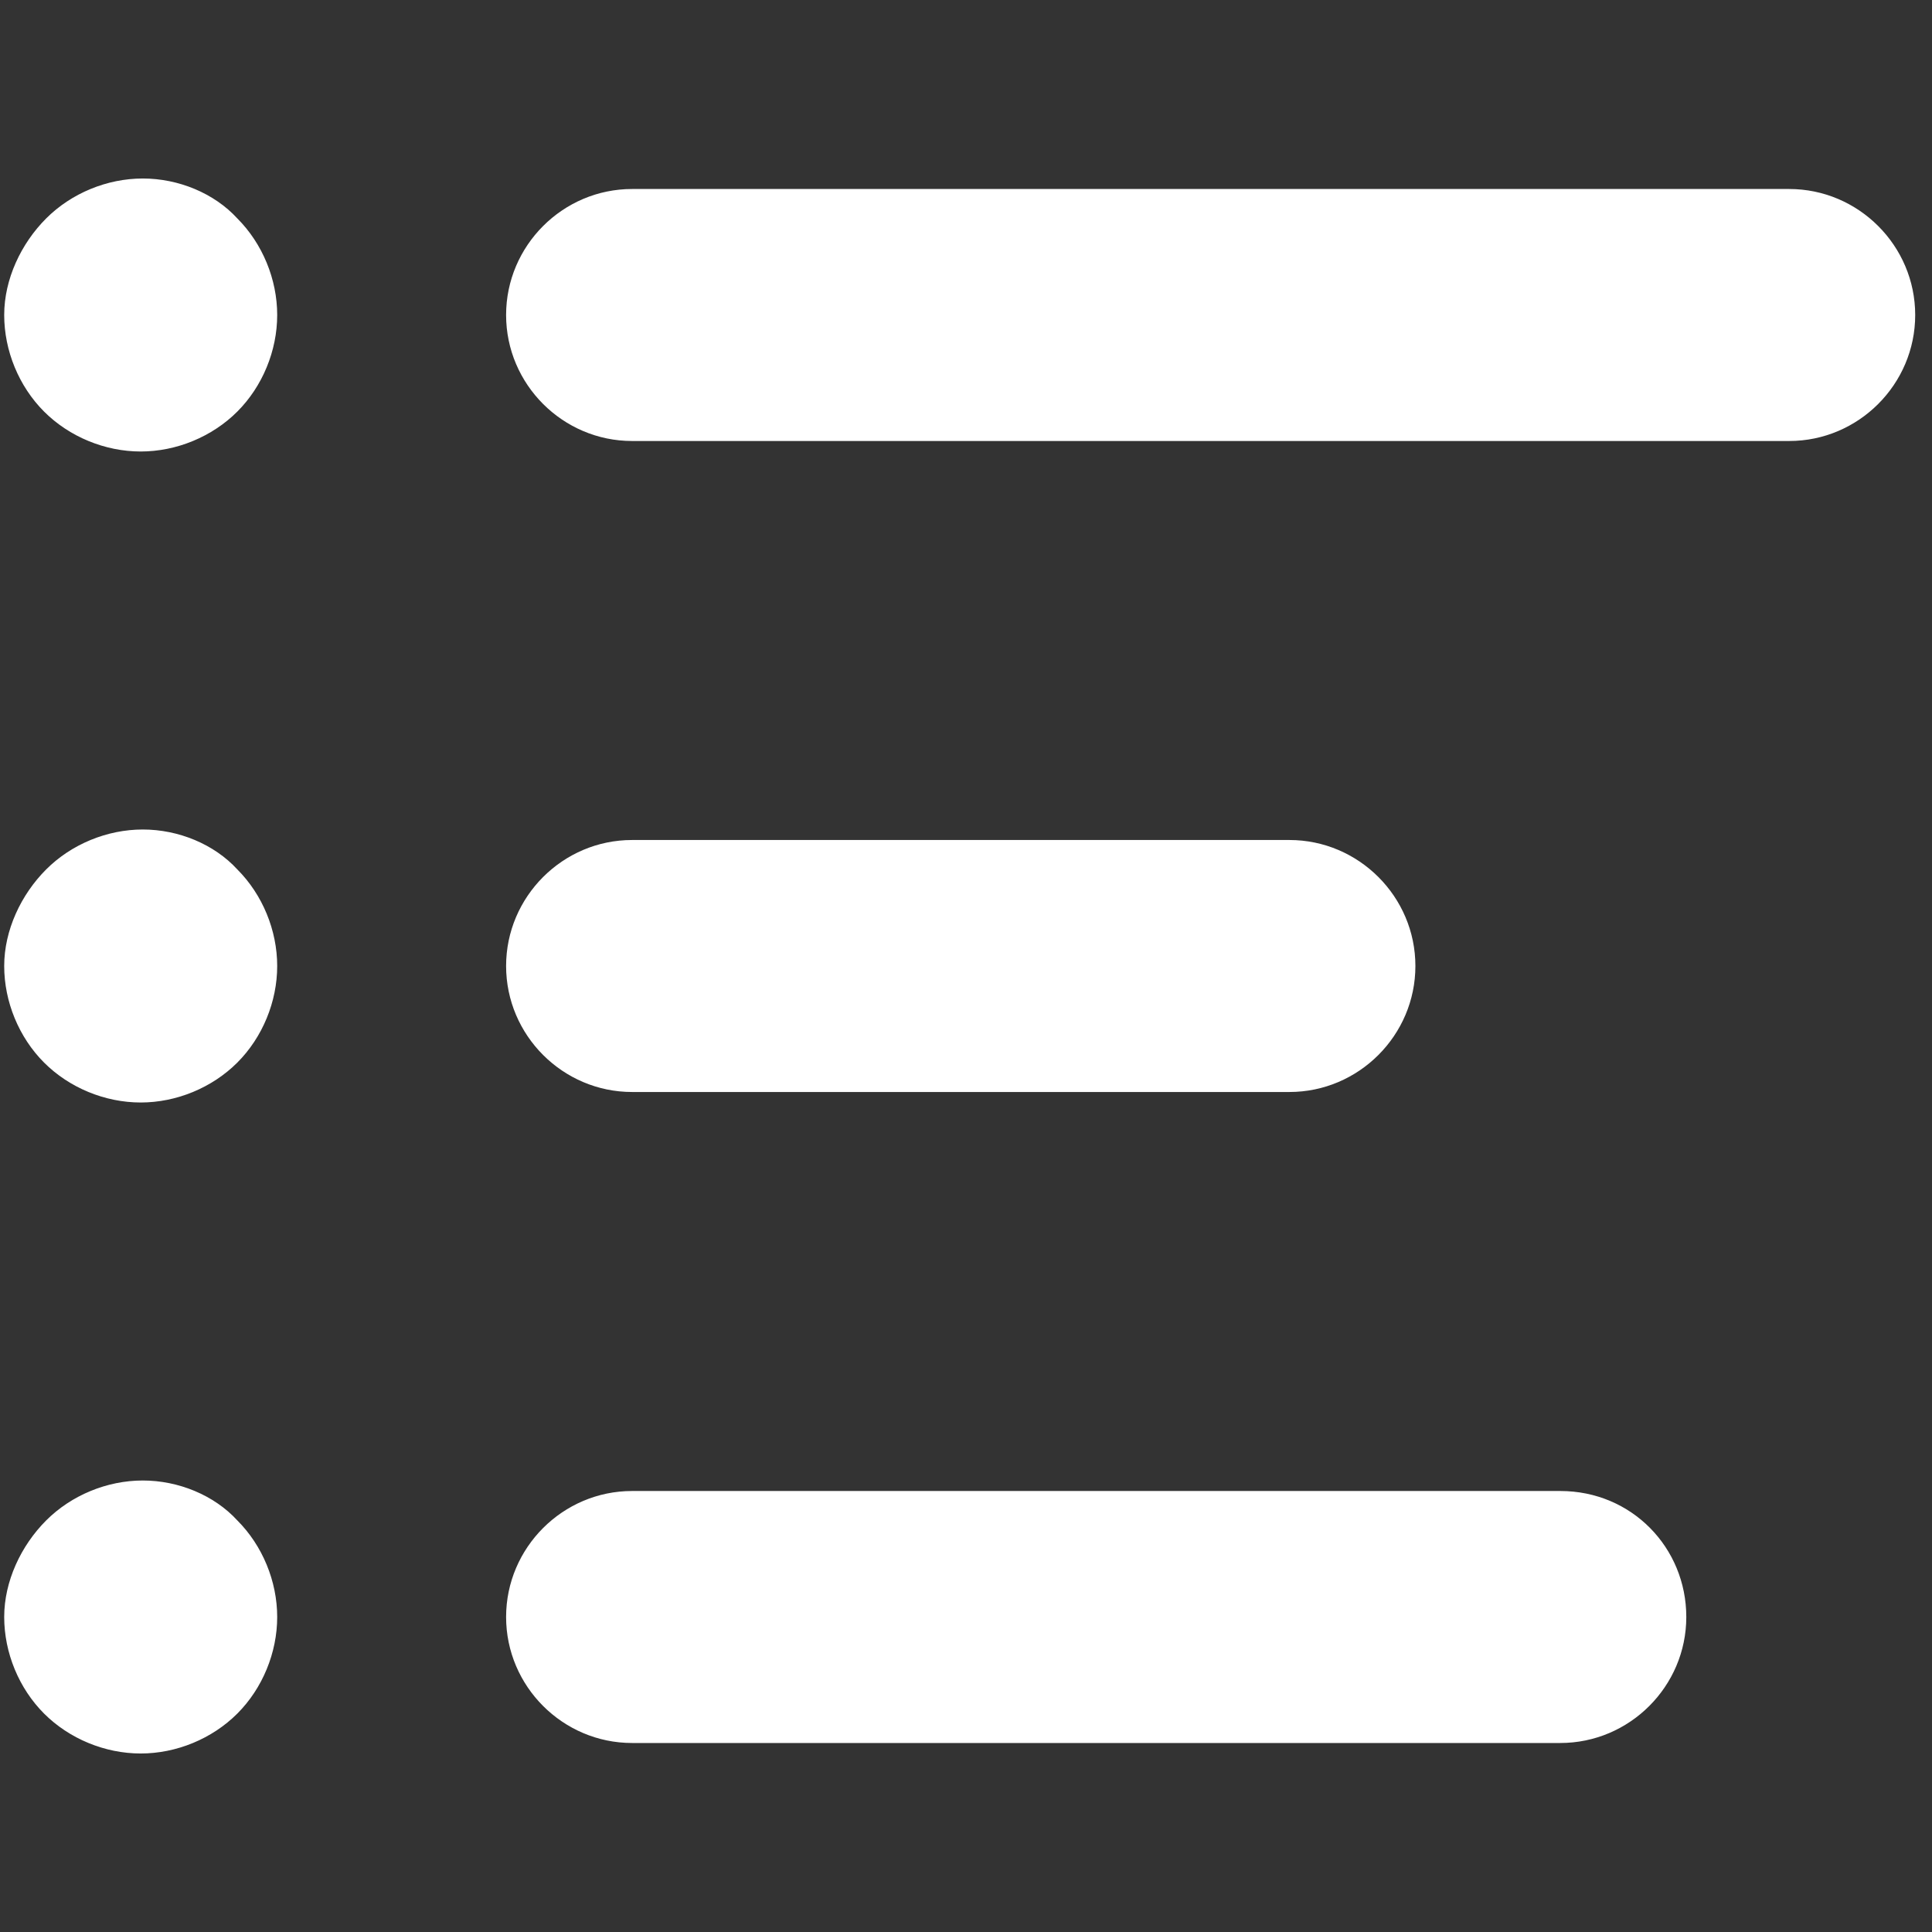 <?xml version="1.0" encoding="utf-8"?>
<!-- Uploaded to SVGRepo https://www.svgrepo.com -->
<svg version="1.1" fill="white" id="Layer_1" xmlns="http://www.w3.org/2000/svg" xmlns:xlink="http://www.w3.org/1999/xlink" x="0px" y="0px"
	 width="92px" height="92px" viewBox="0 0 92 92" enable-background="new 0 0 92 92" xml:space="preserve">
<rect x="0" y="0" width="92" height="92" fill="#333333" stroke="none"/>
<path id="XMLID_1186_" d="M91.2,15c0,3.3-2.7,6-6,6H30.1c-3.3,0-6-2.7-6-6s2.7-6,6-6h55.1C88.5,9,91.2,11.7,91.2,15z M30.1,52h31.3
	c3.3,0,6-2.7,6-6s-2.7-6-6-6H30.1c-3.3,0-6,2.7-6,6S26.8,52,30.1,52z M74.3,71H30.1c-3.3,0-6,2.7-6,6s2.7,6,6,6h44.2
	c3.3,0,6-2.7,6-6S77.7,71,74.3,71z M6.8,8.5c-1.7,0-3.4,0.7-4.6,1.9S0.2,13.3,0.2,15s0.7,3.4,1.9,4.6c1.2,1.2,2.9,1.9,4.6,1.9
	s3.4-0.7,4.6-1.9c1.2-1.2,1.9-2.9,1.9-4.6s-0.7-3.4-1.9-4.6C10.2,9.2,8.5,8.5,6.8,8.5z M6.8,39.5c-1.7,0-3.4,0.7-4.6,1.9
	S0.2,44.3,0.2,46s0.7,3.4,1.9,4.6c1.2,1.2,2.9,1.9,4.6,1.9s3.4-0.7,4.6-1.9c1.2-1.2,1.9-2.9,1.9-4.6s-0.7-3.4-1.9-4.6
	C10.2,40.2,8.5,39.5,6.8,39.5z M6.8,70.5c-1.7,0-3.4,0.7-4.6,1.9S0.2,75.3,0.2,77s0.7,3.4,1.9,4.6c1.2,1.2,2.9,1.9,4.6,1.9
	s3.4-0.7,4.6-1.9c1.2-1.2,1.9-2.9,1.9-4.6s-0.7-3.4-1.9-4.6C10.2,71.2,8.5,70.5,6.8,70.5z"/>
</svg>
